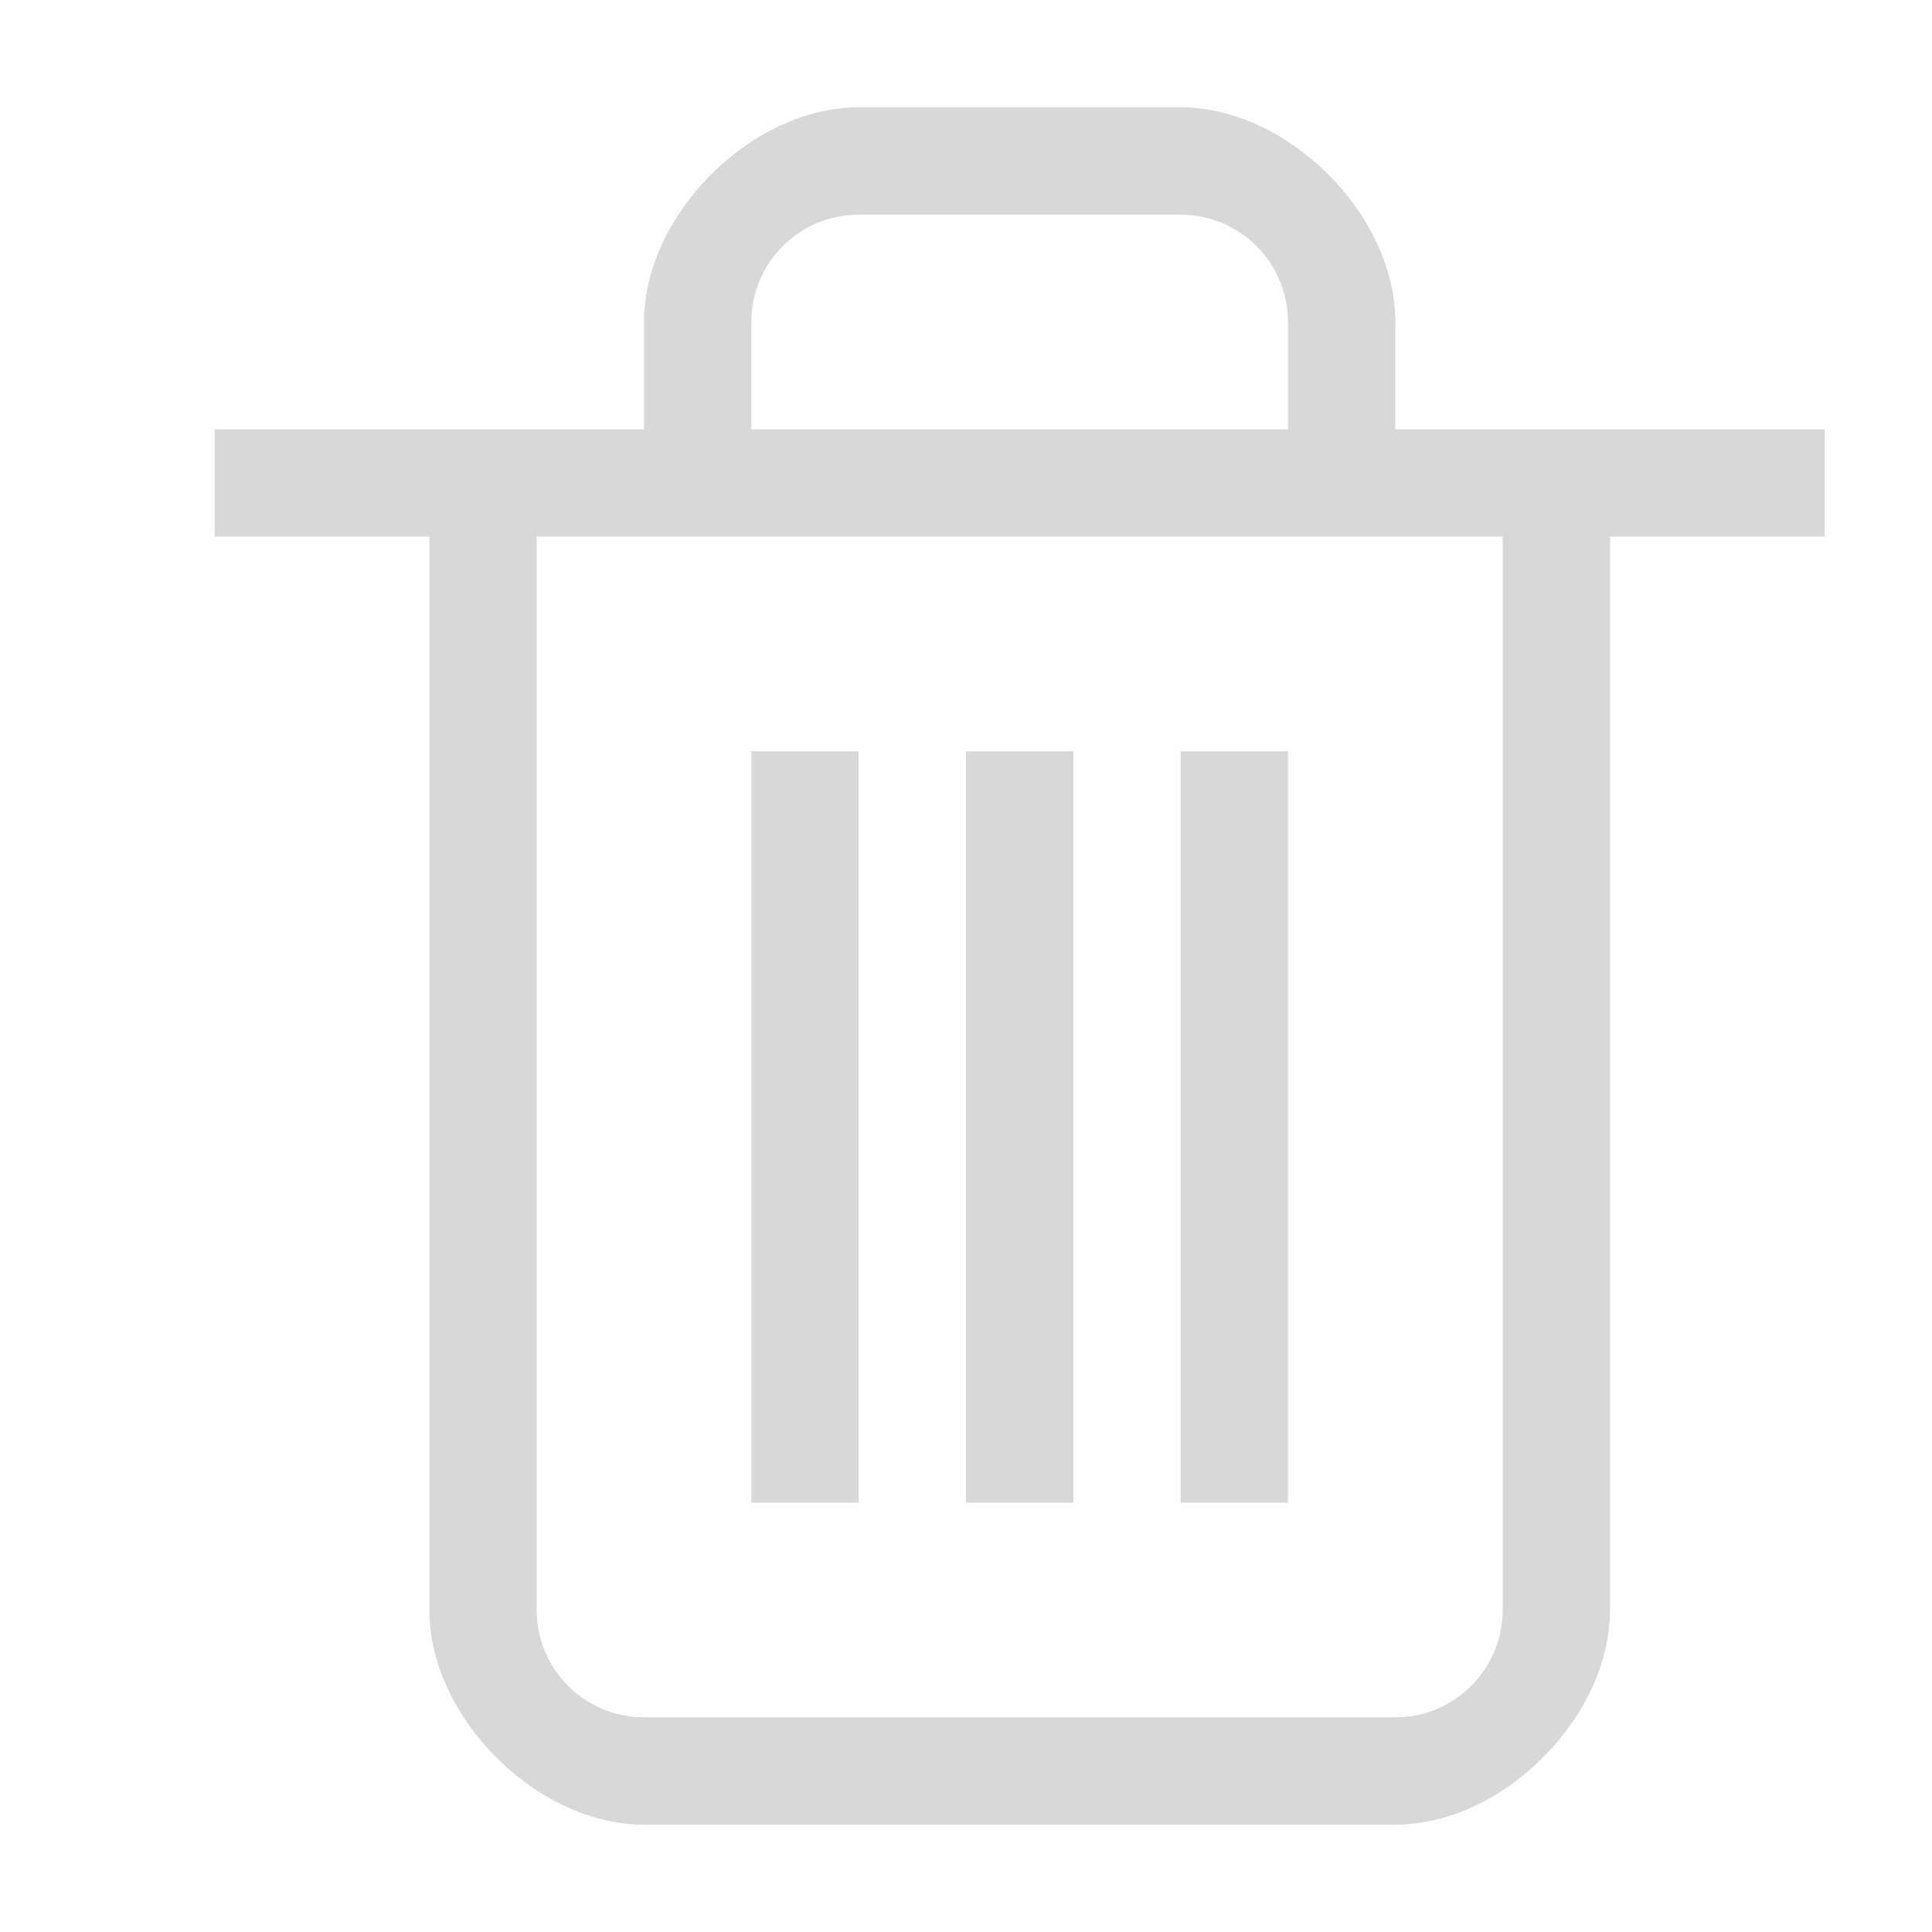 <svg xmlns="http://www.w3.org/2000/svg" width="18" height="18" viewBox="0 0 18 18">
  <g fill="none" fill-rule="evenodd">
    <path fill="#D8D8D8" fill-rule="nonzero" d="M15,5 L15,15 C15,16 14,17 13,17 L6,17 C5,17 4,16 4,15 L4,5 L2,5 L2,4 L6,4 L6,3 C6,2 7,1 8,1 L11,1 C12,1 13,2 13,3 L13,4 L17,4 L17,5 L15,5 Z M14,5 L5,5 L5,15 C5,15.552 5.448,16 6,16 L13,16 C13.552,16 14,15.552 14,15 L14,5 Z M7,3 L7,4 L12,4 L12,3 C12,2.448 11.552,2 11,2 L8,2 C7.448,2 7,2.448 7,3 Z"/>
    <polygon fill="#D8D8D8" fill-rule="nonzero" points="8 7 7 7 7 14 8 14"/>
    <polygon fill="#D8D8D8" fill-rule="nonzero" points="10 7 9 7 9 14 10 14"/>
    <polygon fill="#D8D8D8" fill-rule="nonzero" points="12 7 11 7 11 14 12 14"/>
  </g>
</svg>
